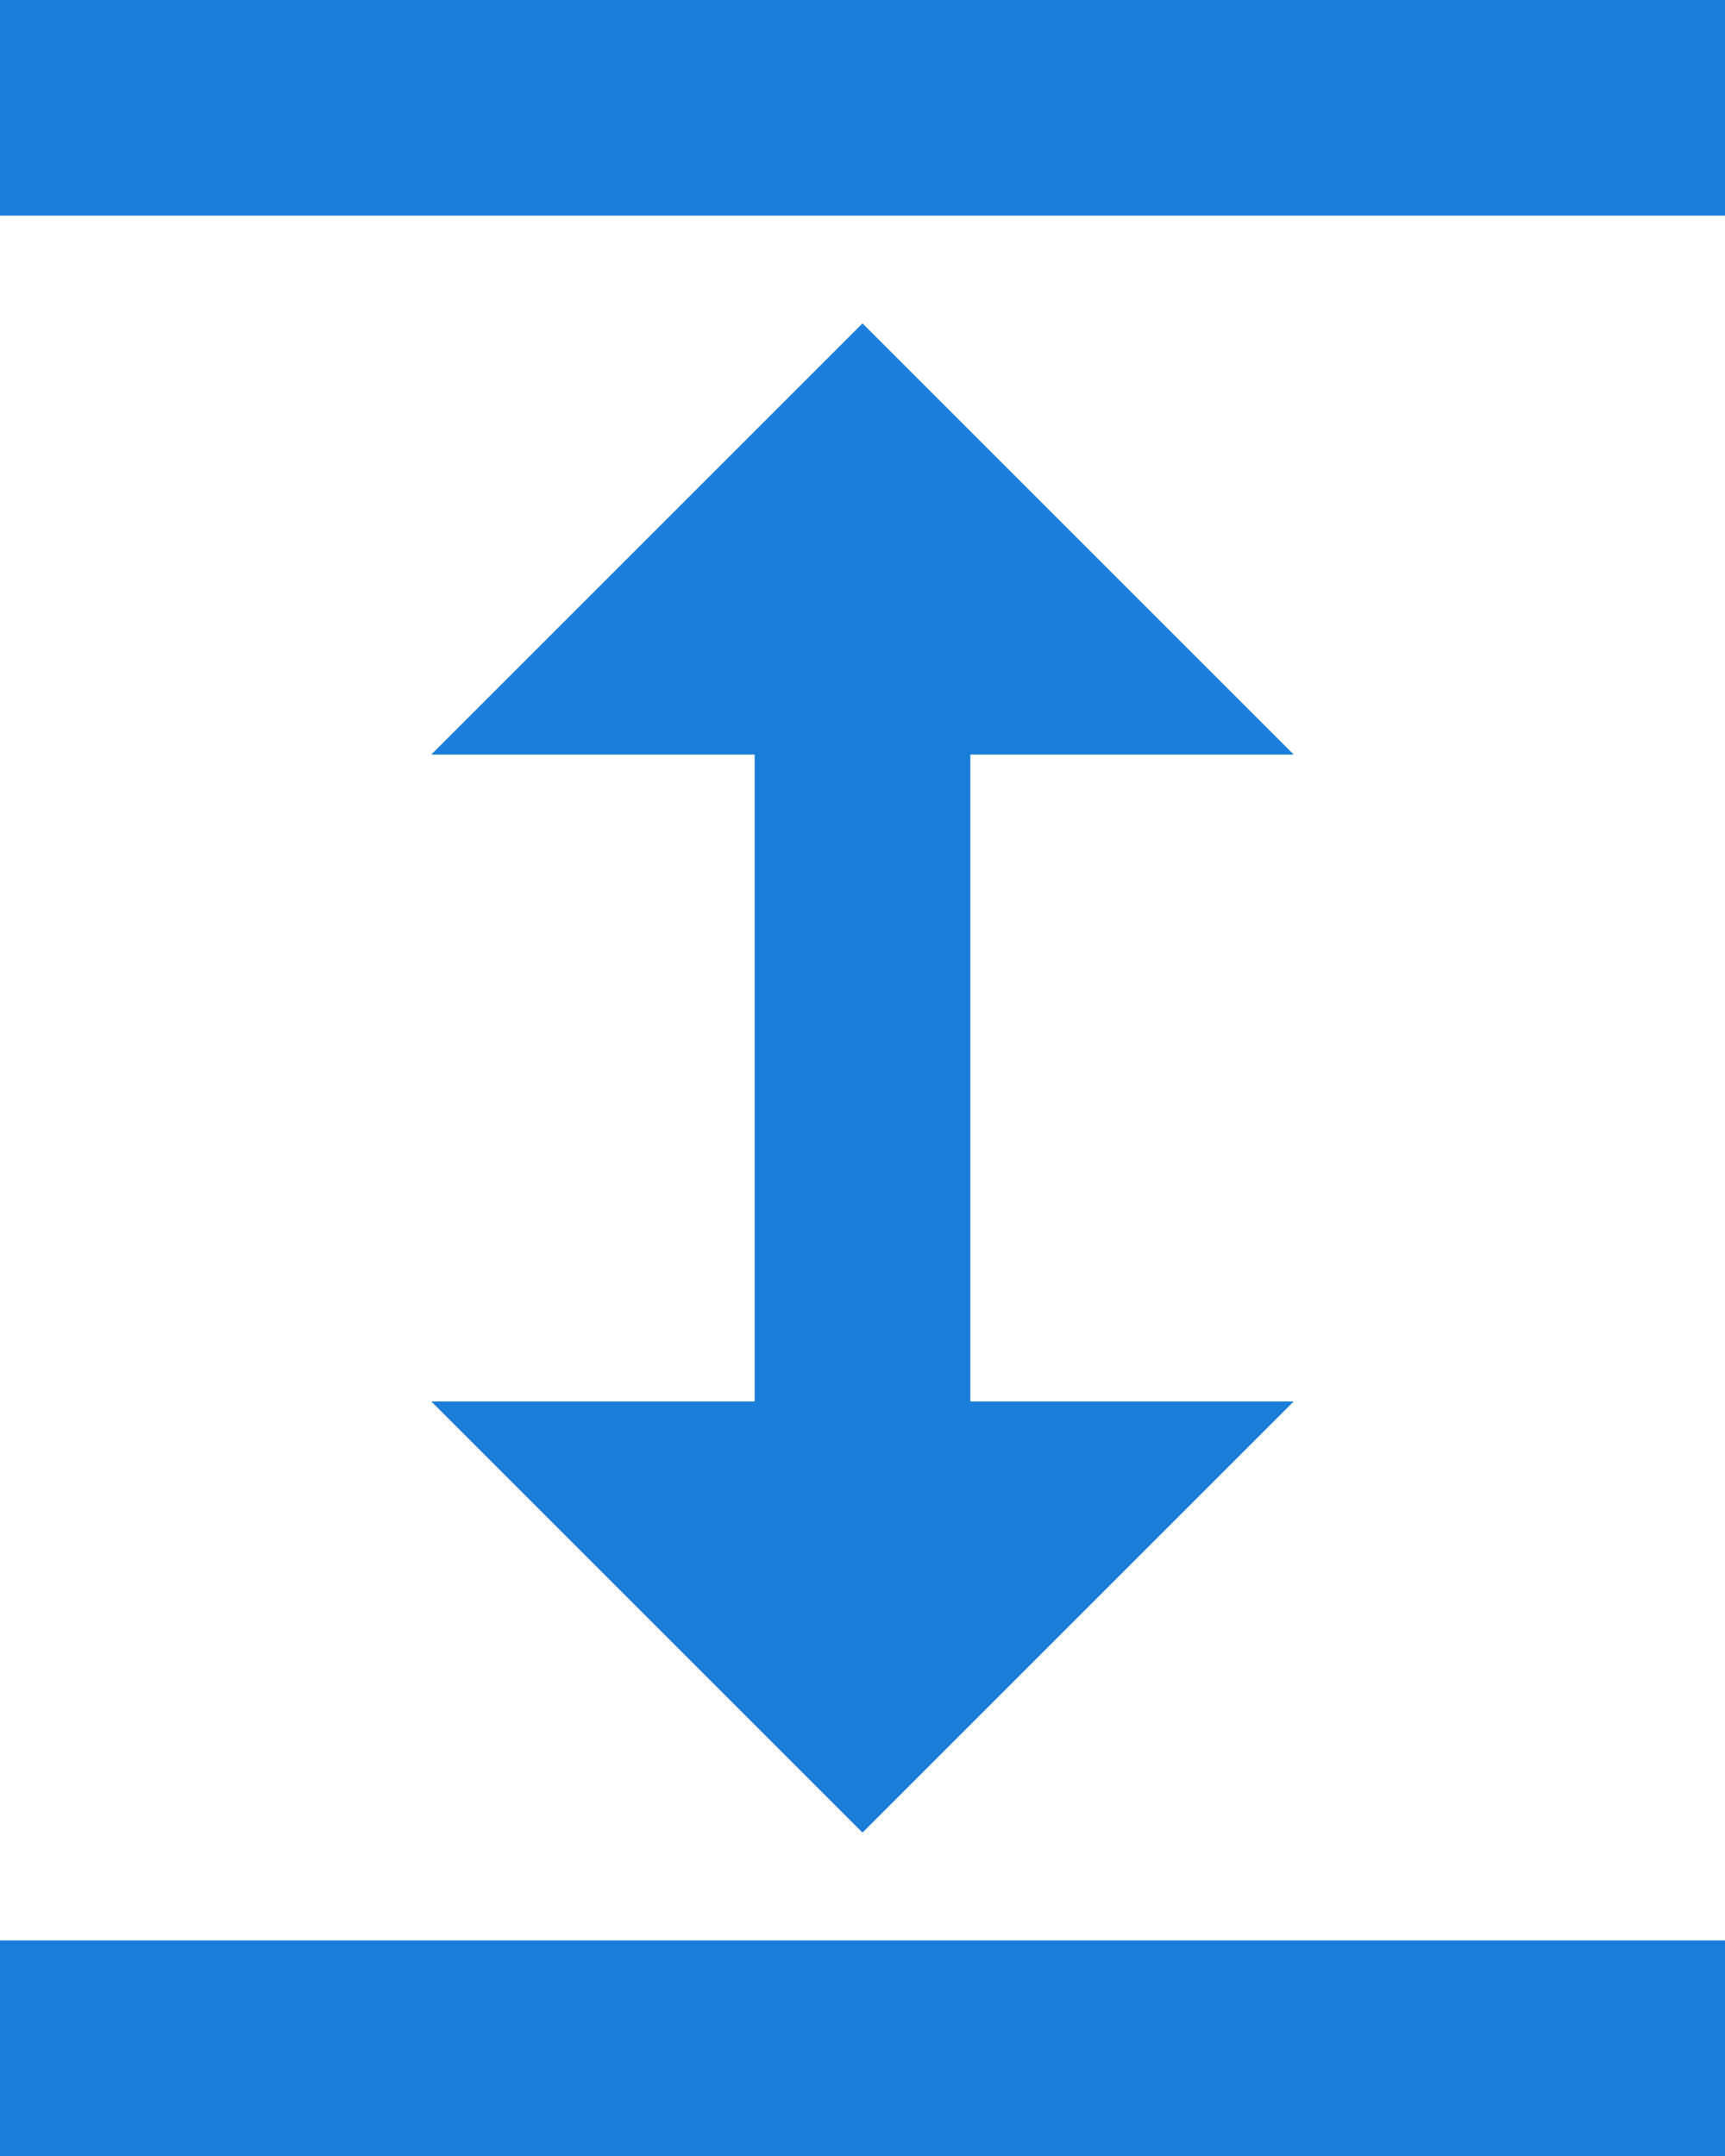 <svg width="16" height="20" viewBox="0 0 16 20" fill="none" xmlns="http://www.w3.org/2000/svg">
<path d="M9 7V13H12L8 17L4 13H7V7H4L8 3L12 7H9ZM0 0H16V2H0V0ZM0 18H16V20H0V18Z" fill="#197DD9"/>
</svg>
